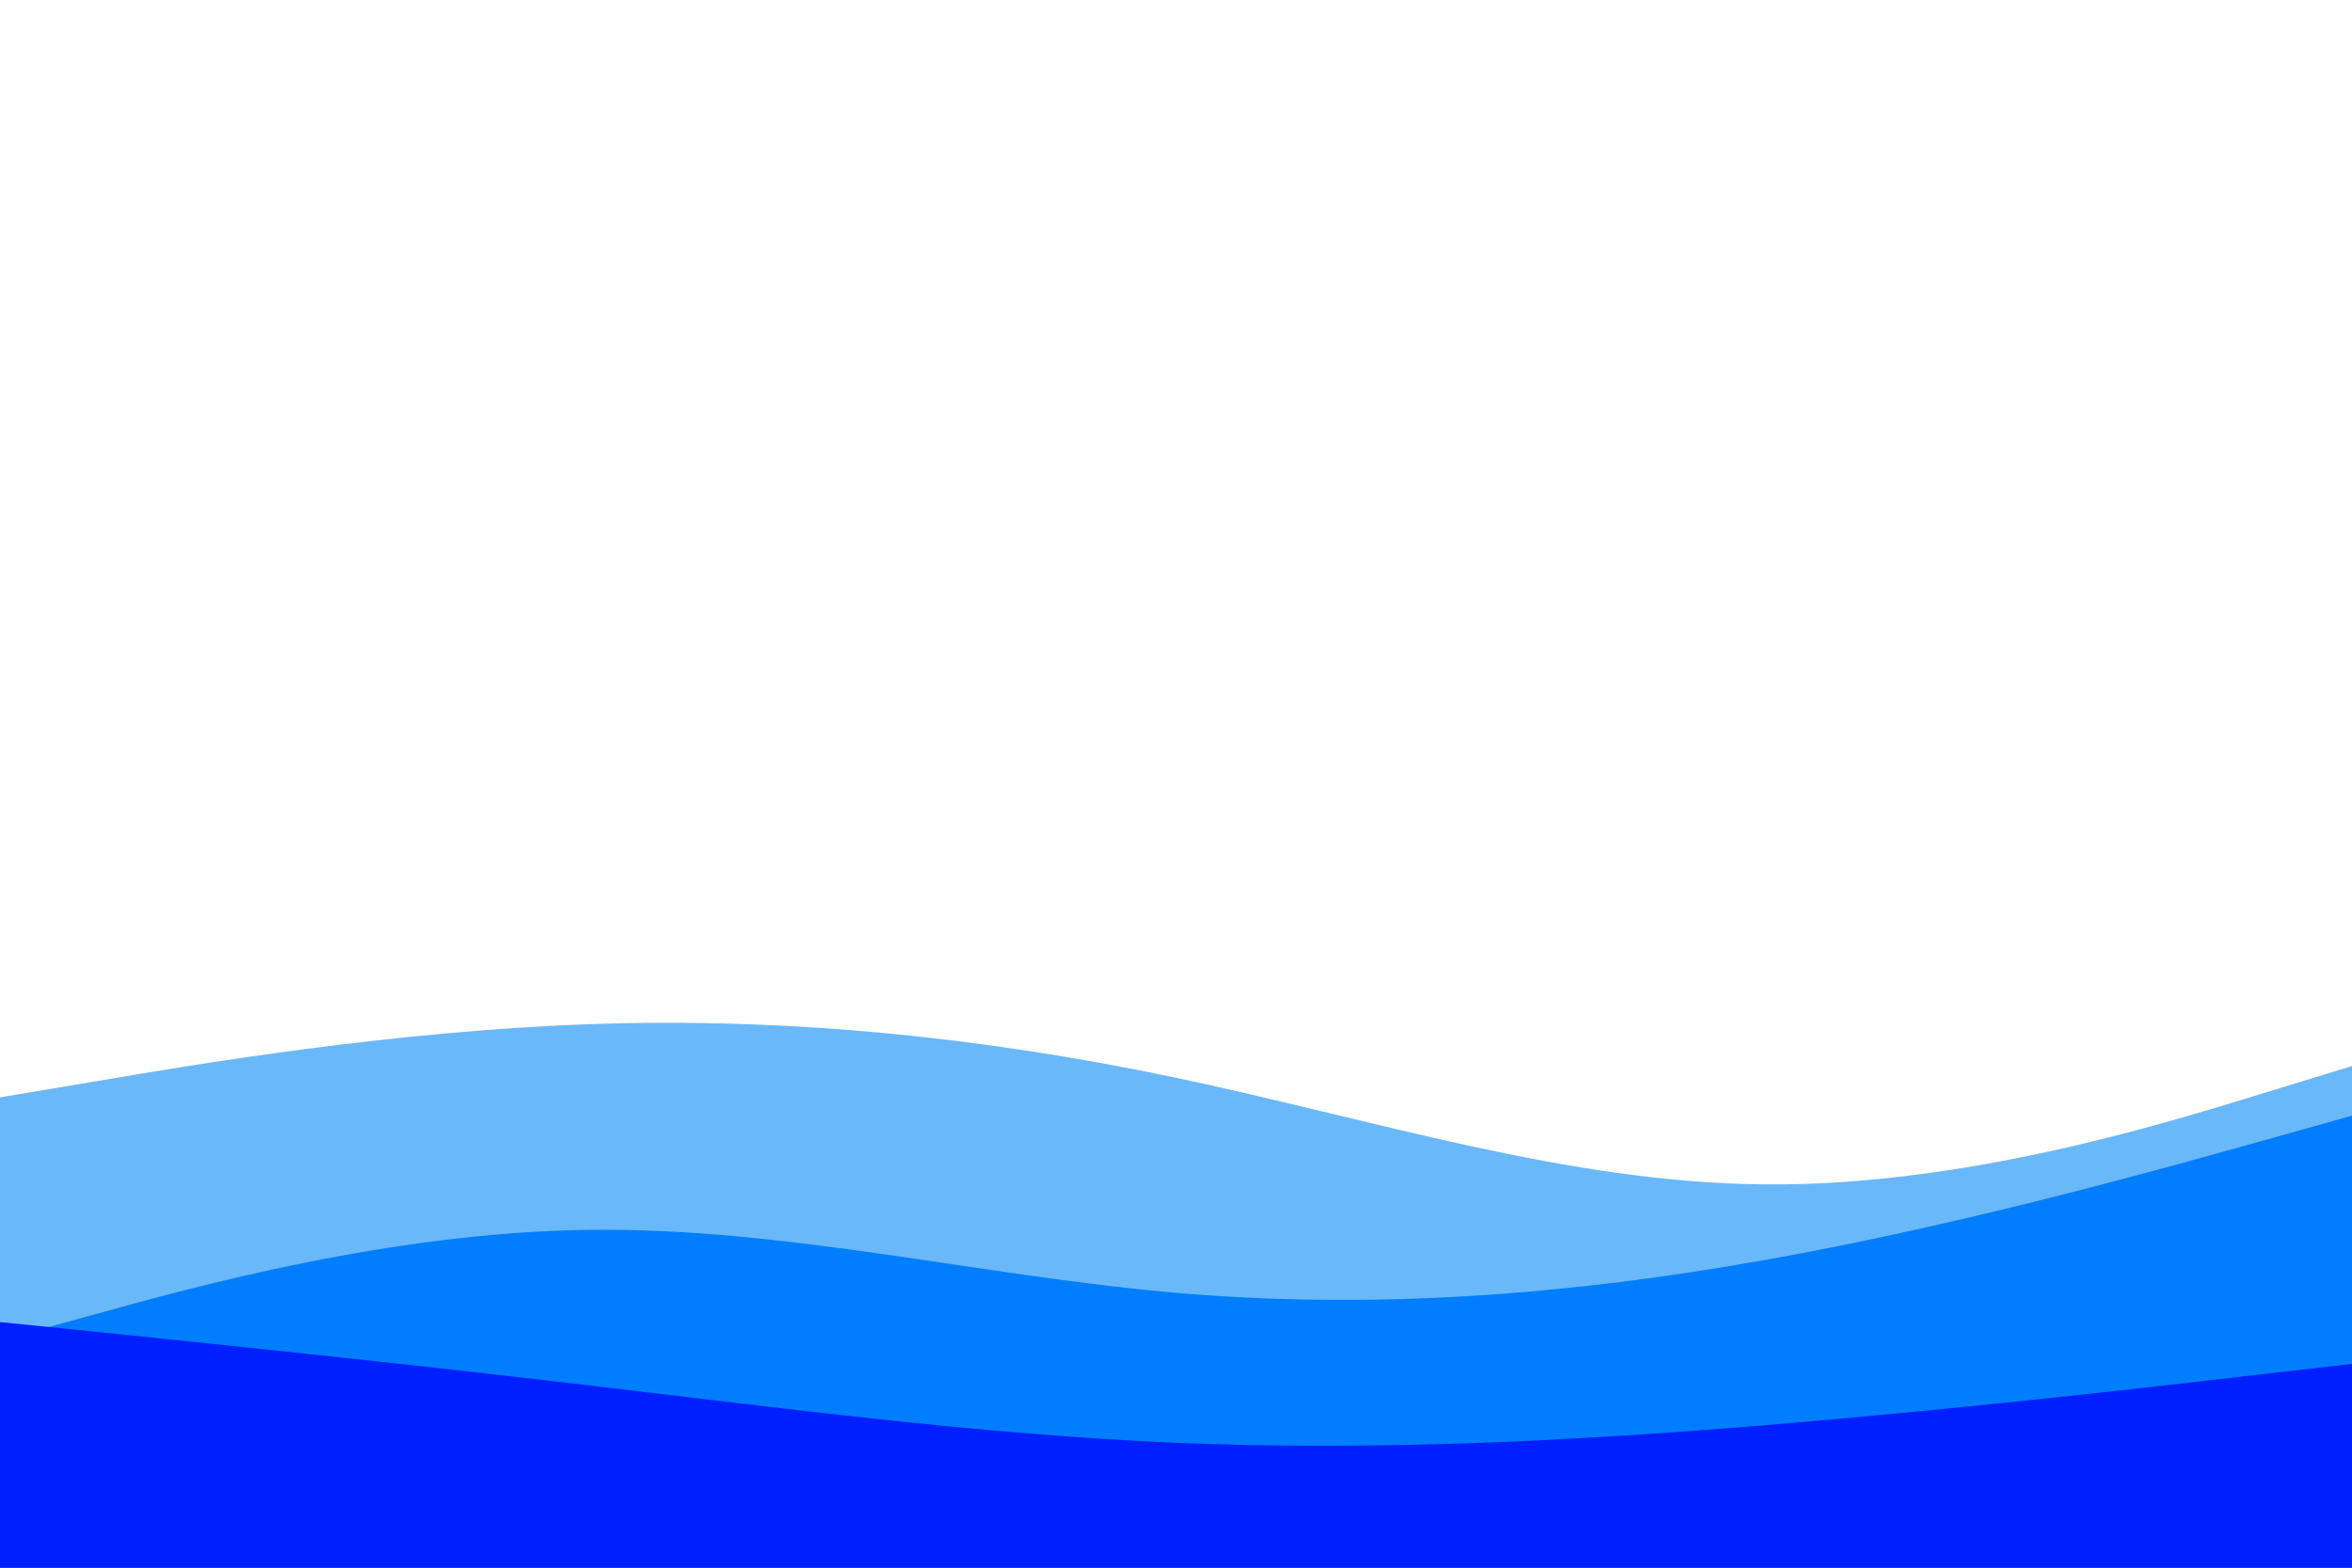 <svg id="visual" viewBox="0 0 900 600" width="900" height="600" xmlns="http://www.w3.org/2000/svg" xmlns:xlink="http://www.w3.org/1999/xlink" version="1.1"><path d="M0 420L37.5 413.7C75 407.3 150 394.7 225 392C300 389.3 375 396.7 450 412.5C525 428.3 600 452.7 675 453.3C750 454 825 431 862.5 419.5L900 408L900 601L862.5 601C825 601 750 601 675 601C600 601 525 601 450 601C375 601 300 601 225 601C150 601 75 601 37.5 601L0 601Z" fill="#69b8fa"></path><path d="M0 513L37.5 502.7C75 492.3 150 471.7 225 470.7C300 469.7 375 488.3 450 494.8C525 501.3 600 495.7 675 482.3C750 469 825 448 862.5 437.5L900 427L900 601L862.5 601C825 601 750 601 675 601C600 601 525 601 450 601C375 601 300 601 225 601C150 601 75 601 37.5 601L0 601Z" fill="#007eff"></path><path d="M0 506L37.5 509.8C75 513.7 150 521.3 225 530.2C300 539 375 549 450 552.2C525 555.3 600 551.7 675 545.5C750 539.3 825 530.7 862.5 526.3L900 522L900 601L862.5 601C825 601 750 601 675 601C600 601 525 601 450 601C375 601 300 601 225 601C150 601 75 601 37.5 601L0 601Z" fill="#001fff"></path></svg>